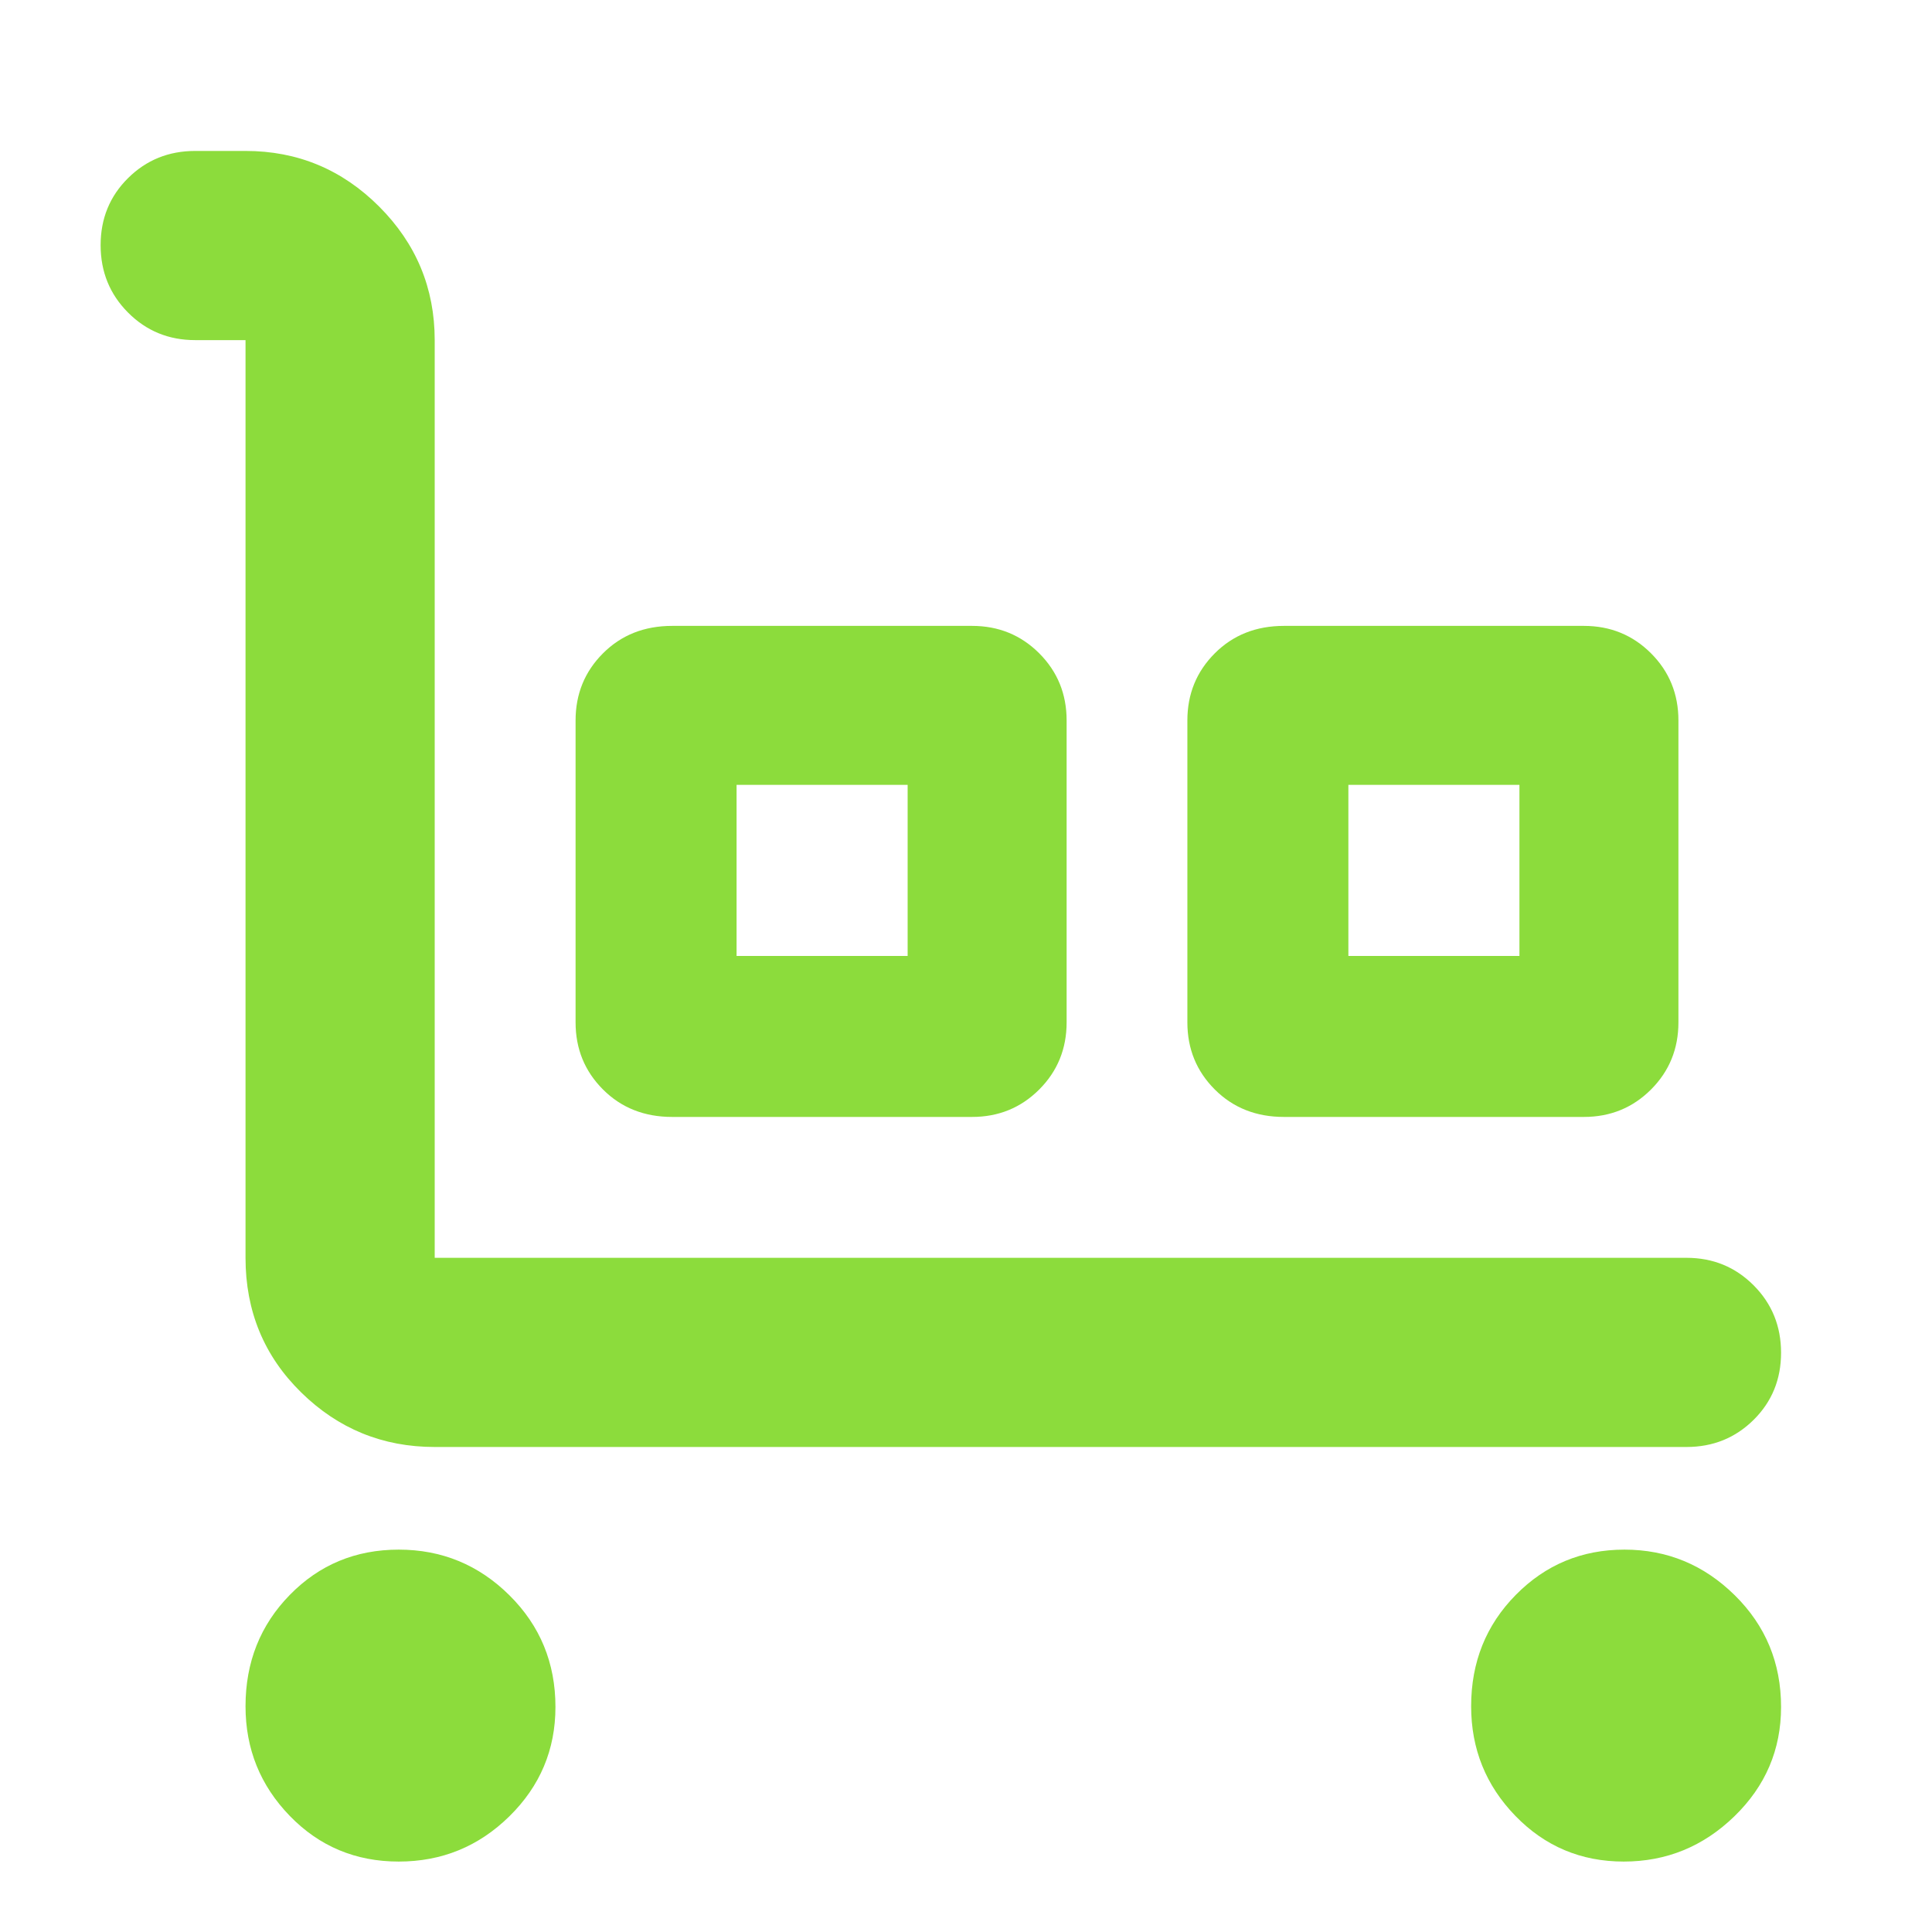 <svg xmlns="http://www.w3.org/2000/svg" height="48" viewBox="0 -960 960 960" width="48"><path fill="rgb(140, 220, 60)" d="M838-241H216q-38.75 0-66.37-27.13Q122-295.25 122-335v-456H97q-19.75 0-33.37-13.68Q50-818.35 50-838.18 50-858 63.63-871.5 77.25-885 97-885h25q38.75 0 66.38 27.62Q216-829.75 216-791v456h622q19.75 0 33.38 13.68Q885-307.65 885-287.82q0 19.82-13.62 33.32Q857.75-241 838-241ZM198.12-35Q166-35 144-57.68q-22-22.67-22-54.5 0-32.82 22-55.32t54.12-22.5q32.11 0 55 22.68Q276-144.65 276-111.82 276-80 253.12-57.5q-22.89 22.5-55 22.5ZM334-405q-20.75 0-34.37-13.63Q286-432.25 286-452v-150q0-19.75 13.63-33.38Q313.25-649 334-649h149q19.75 0 33.38 13.62Q530-621.75 530-602v150q0 19.75-13.62 33.37Q502.75-405 483-405H334Zm32-80h85v-85h-85v85Zm272 80q-20.75 0-34.37-13.63Q590-432.25 590-452v-150q0-19.75 13.63-33.38Q617.25-649 638-649h149q19.75 0 33.38 13.62Q834-621.75 834-602v150q0 19.75-13.62 33.37Q806.75-405 787-405H638Zm32-80h85v-85h-85v85ZM806.82-35Q775-35 753-57.68q-22-22.67-22-54.5 0-32.82 22.18-55.32 22.17-22.5 54-22.5Q839-190 862-167.32q23 22.67 23 55.5Q885-80 861.82-57.5q-23.17 22.5-55 22.5ZM366-485h85-85Zm304 0h85-85Z"/></svg>
